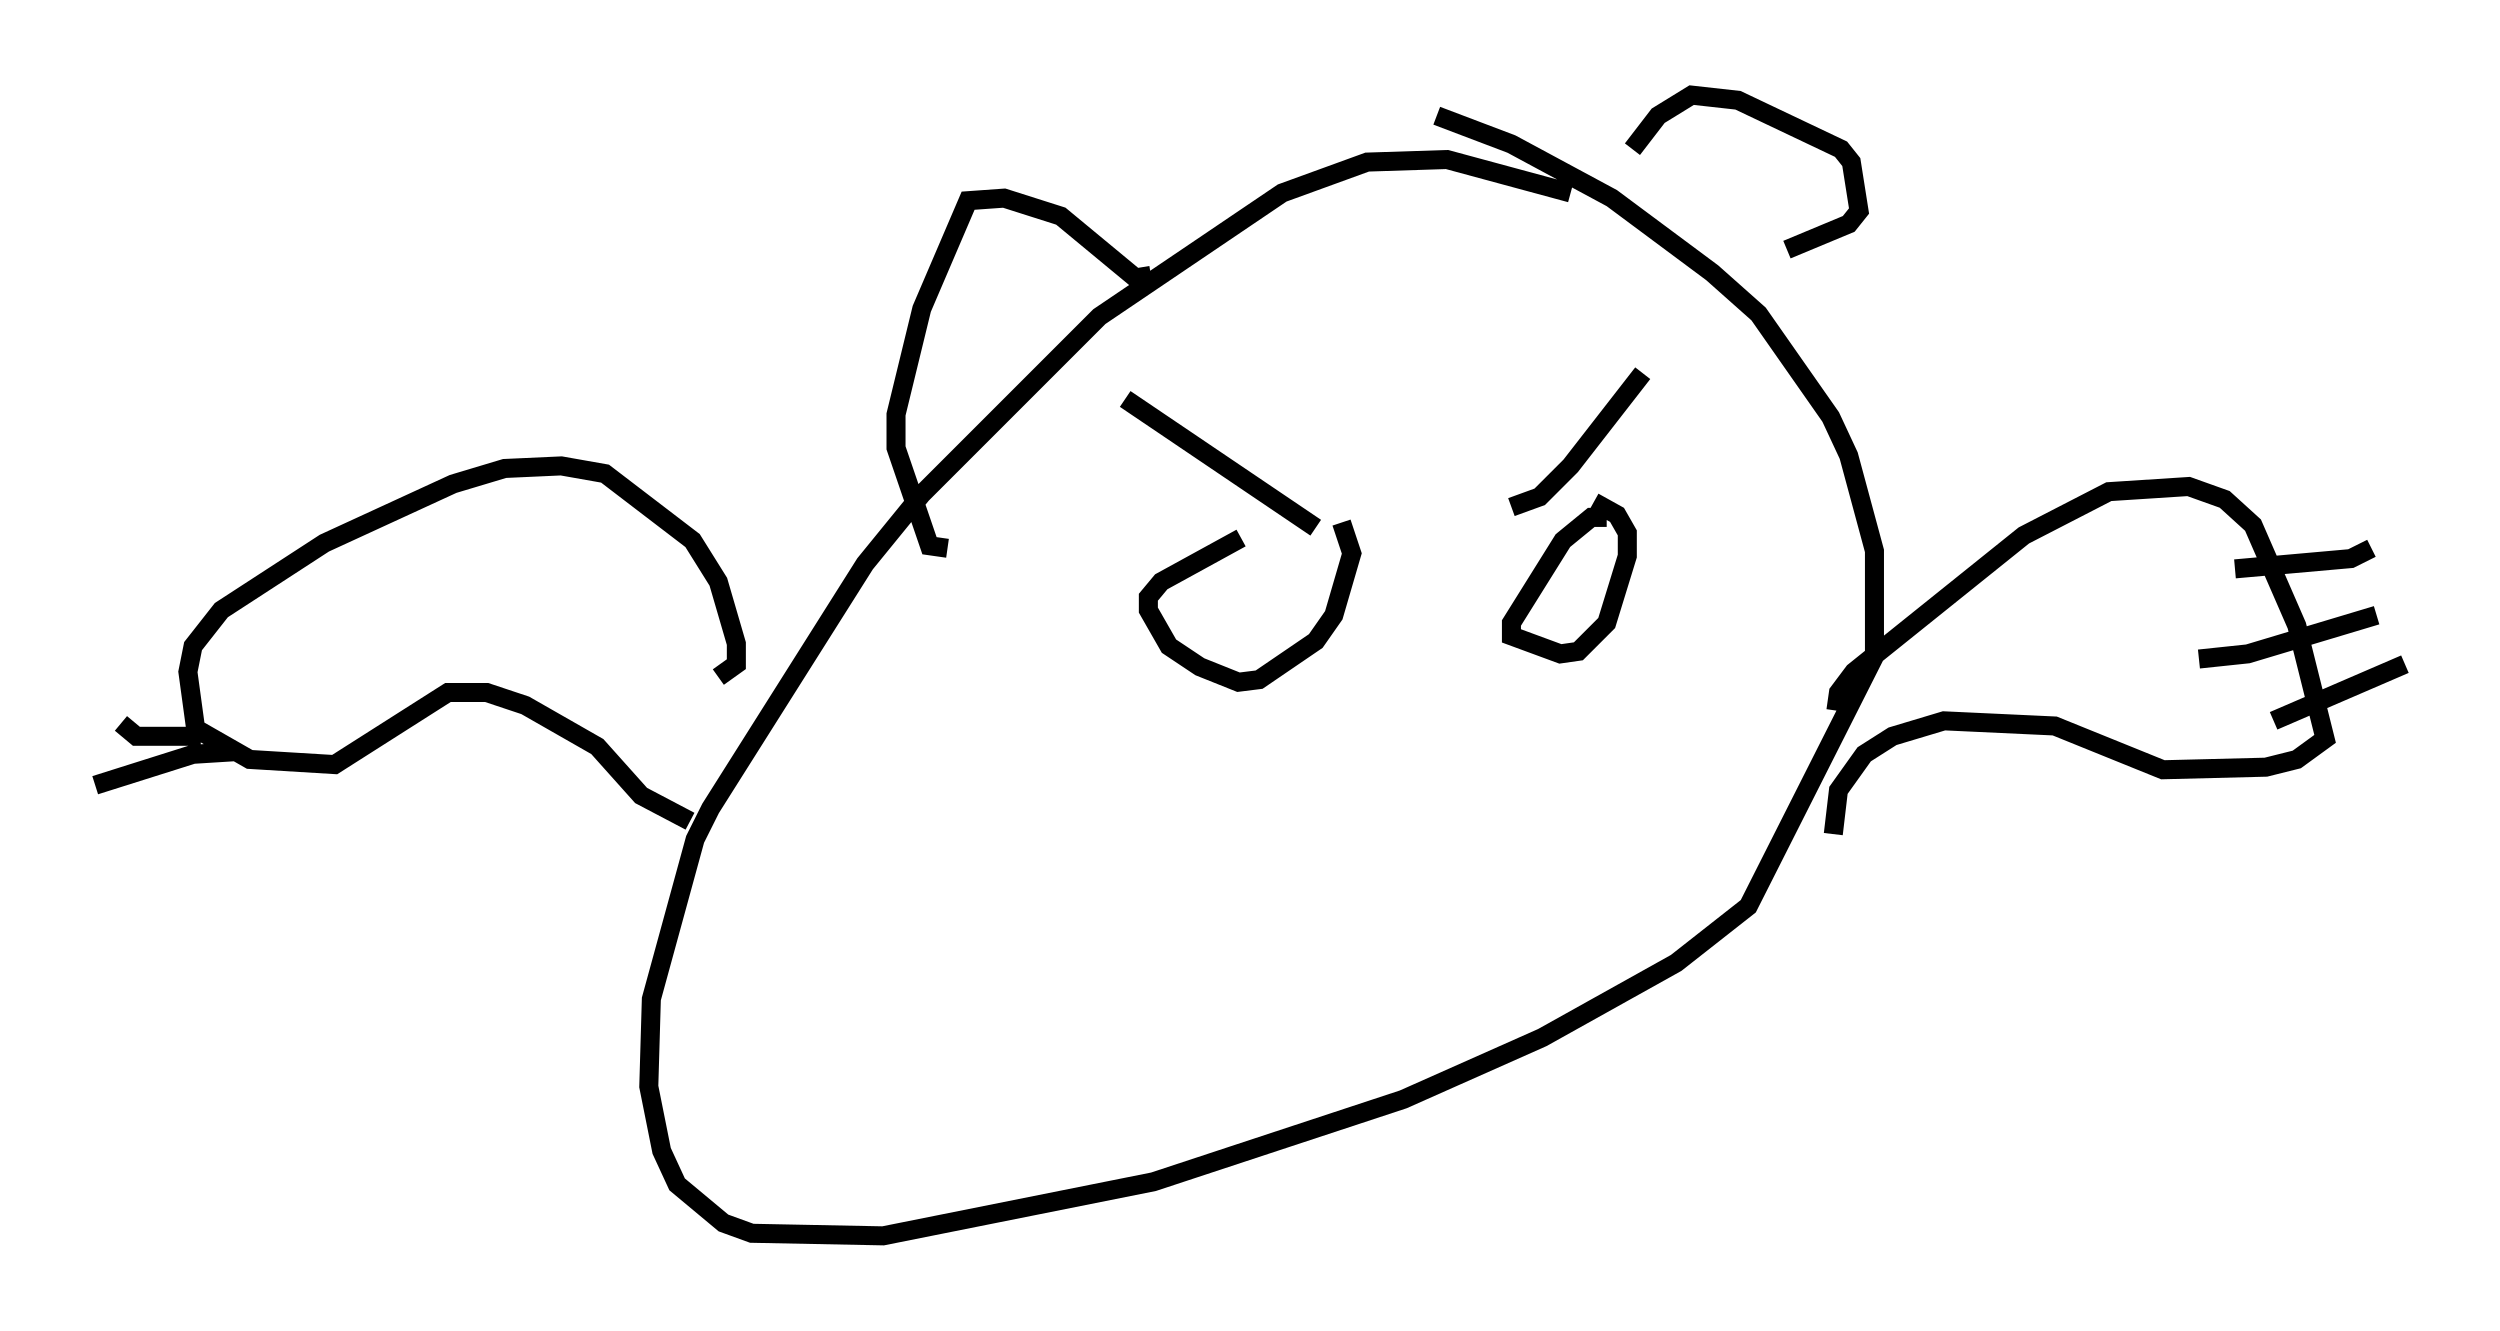 <?xml version="1.0" encoding="utf-8" ?>
<svg baseProfile="full" height="69.945" version="1.1" width="131.379" xmlns="http://www.w3.org/2000/svg" xmlns:ev="http://www.w3.org/2001/xml-events" xmlns:xlink="http://www.w3.org/1999/xlink"><defs /><rect fill="white" height="69.945" width="131.379" x="0" y="0" /><path d="M85.243, 10.413 m-2.706, -0.271 l-6.495, -1.759 -4.195, 0.135 l-4.465, 1.624 -9.607, 6.495 l-9.337, 9.337 -2.977, 3.654 l-8.119, 12.855 -0.812, 1.624 l-2.3, 8.39 -0.135, 4.601 l0.677, 3.383 0.812, 1.759 l2.436, 2.03 1.488, 0.541 l6.901, 0.135 14.208, -2.842 l13.126, -4.33 7.307, -3.248 l7.036, -3.924 3.789, -2.977 l6.631, -13.126 0.0, -5.548 l-1.353, -5.007 -0.947, -2.03 l-3.789, -5.413 -2.436, -2.165 l-5.277, -3.924 -5.277, -2.842 l-3.924, -1.488 m10.284, 1.759 l1.353, -1.759 1.759, -1.083 l2.436, 0.271 5.413, 2.571 l0.541, 0.677 0.406, 2.571 l-0.541, 0.677 -3.248, 1.353 m-33.423, 1.353 l-0.812, 0.135 -3.924, -3.248 l-2.977, -0.947 -1.894, 0.135 l-2.436, 5.683 -1.353, 5.548 l0.0, 1.759 1.759, 5.142 l0.947, 0.135 m9.337, -7.848 l10.013, 6.766 m10.284, -1.083 l1.488, -0.541 1.624, -1.624 l3.789, -4.871 m-1.894, 7.578 l-0.812, 0.0 -1.488, 1.218 l-2.706, 4.33 0.0, 0.677 l2.571, 0.947 0.947, -0.135 l1.488, -1.488 1.083, -3.518 l0.0, -1.218 -0.541, -0.947 l-1.218, -0.677 m-18.538, 1.894 l-4.195, 2.3 -0.677, 0.812 l0.0, 0.677 1.083, 1.894 l1.624, 1.083 2.03, 0.812 l1.083, -0.135 2.977, -2.03 l0.947, -1.353 0.947, -3.248 l-0.541, -1.624 m25.981, 9.878 l0.135, -0.947 0.812, -1.083 l8.931, -7.172 4.465, -2.3 l4.195, -0.271 1.894, 0.677 l1.488, 1.353 2.3, 5.277 l1.488, 5.954 -1.488, 1.083 l-1.624, 0.406 -5.413, 0.135 l-5.683, -2.3 -5.819, -0.271 l-2.706, 0.812 -1.488, 0.947 l-1.353, 1.894 -0.271, 2.3 m21.109, -13.938 l6.089, -0.541 1.083, -0.541 m-9.066, 5.819 l2.571, -0.271 6.766, -2.03 m-5.413, 5.548 l6.901, -2.977 m-90.121, 8.254 l-2.571, -1.353 -2.3, -2.571 l-3.789, -2.165 -2.03, -0.677 l-2.03, 0.0 -5.954, 3.789 l-4.465, -0.271 -2.842, -1.624 l-0.406, -2.977 0.271, -1.353 l1.488, -1.894 5.413, -3.518 l6.766, -3.112 2.706, -0.812 l2.977, -0.135 2.3, 0.406 l4.601, 3.518 1.353, 2.165 l0.947, 3.248 0.0, 1.083 l-0.947, 0.677 m-25.44, 3.924 l-2.165, 0.135 -5.142, 1.624 m5.548, -2.571 l-3.383, 0.0 -0.812, -0.677 " fill="none" stroke="black" stroke-width="1" /></svg>